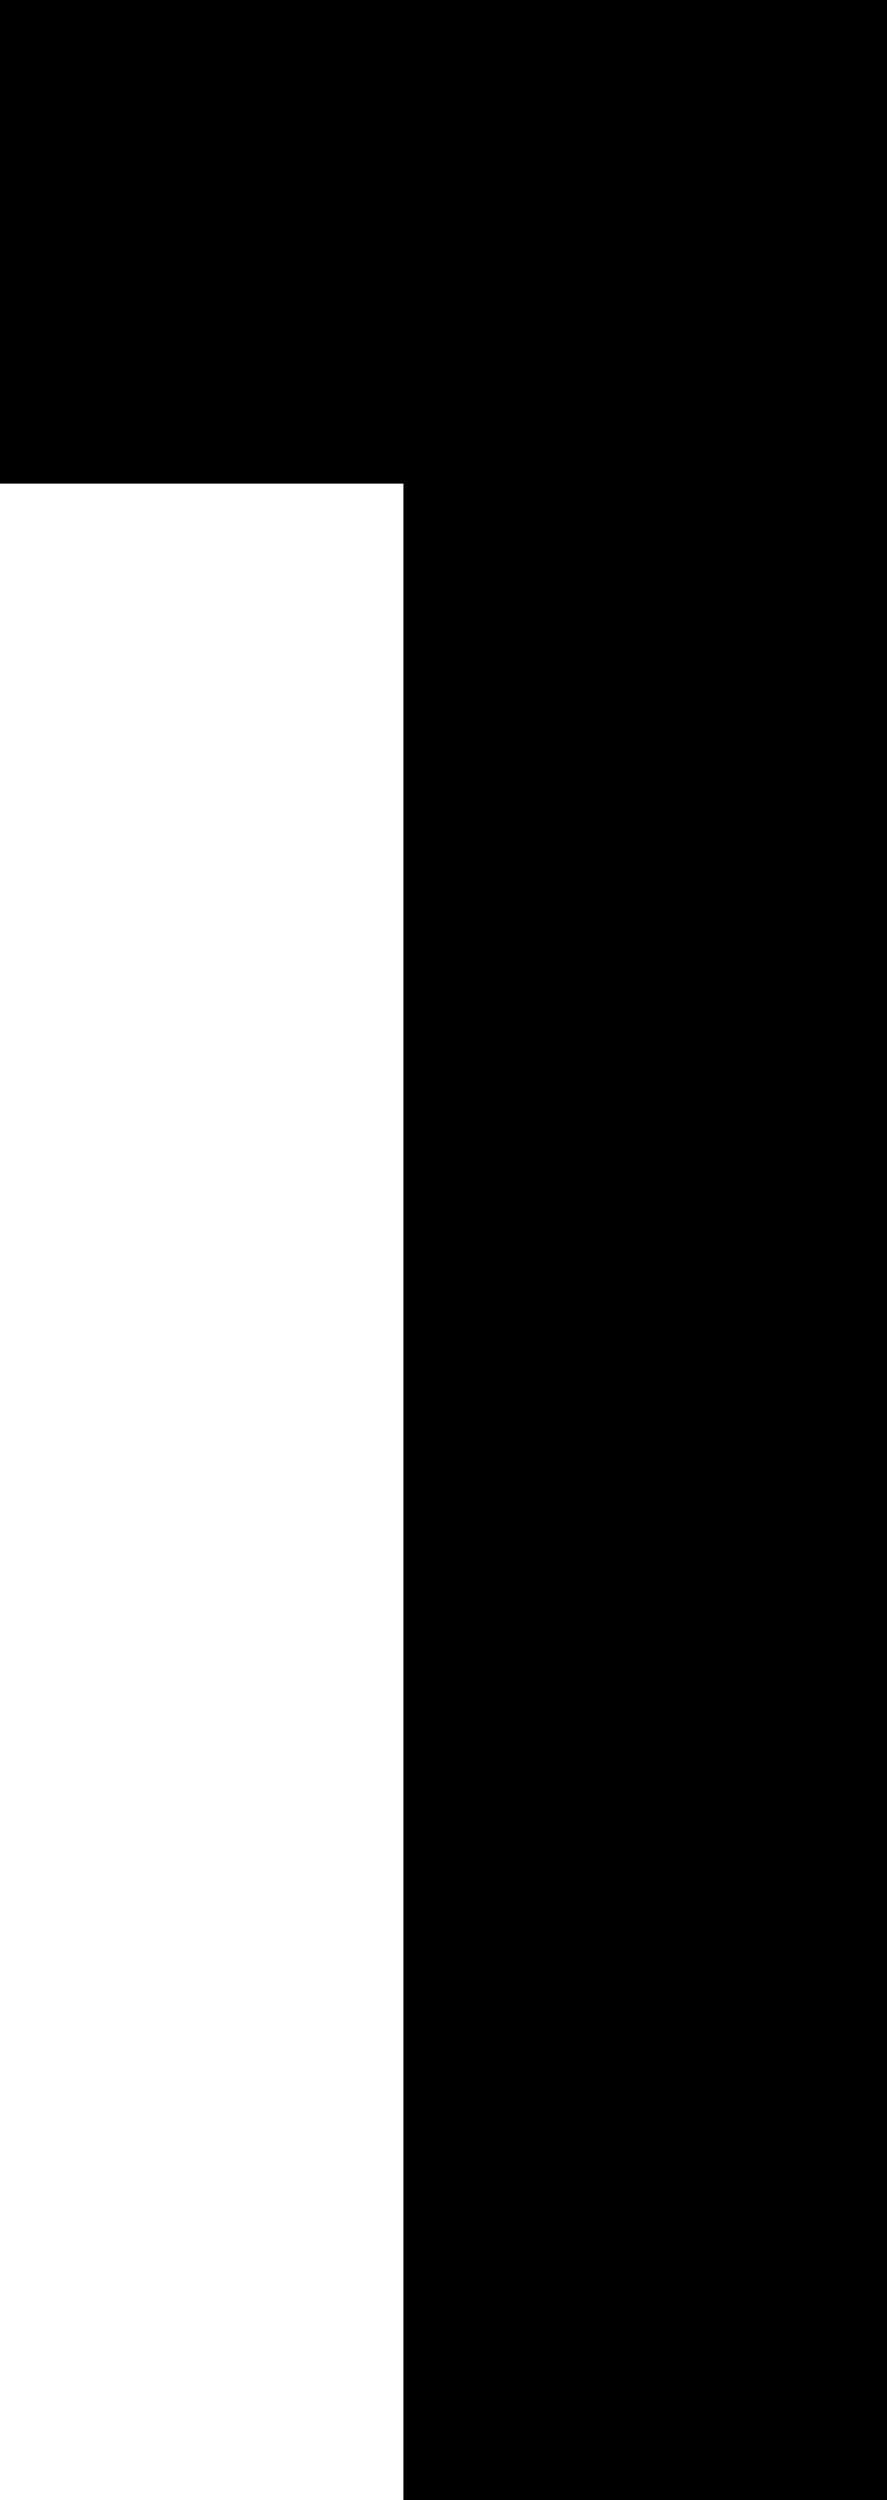 <svg version="1.1" xmlns="http://www.w3.org/2000/svg" xmlns:xlink="http://www.w3.org/1999/xlink" width="8.447" height="23.806" viewBox="0,0,8.447,23.806"><g transform="translate(-235.777,-155.894)"><g data-paper-data="{&quot;isPaintingLayer&quot;:true}" fill="#000000" fill-rule="nonzero" stroke="none" stroke-width="1" stroke-linecap="butt" stroke-linejoin="miter" stroke-miterlimit="10" stroke-dasharray="" stroke-dashoffset="0" style="mix-blend-mode: normal"><path d="M243.524,156.594v22.406h-3.203v-19.203h-3.844v-3.203z"/><path d="M243.524,155.894h0.7v0.7h-0.7zM244.224,179v0.7h-0.7v-0.7zM240.32,179.7h-0.7v-0.7h0.7zM240.32,159.097h0.7v0.7h-0.7zM236.477,160.497h-0.7v-0.7h0.7zM235.777,156.594v-0.7h0.7v0.7zM244.224,156.594v22.406h-1.4v-22.406zM243.524,179.7h-3.203v-1.4h3.203zM239.62,179v-19.203h1.4v19.203zM240.32,160.497h-3.844v-1.4h3.844zM235.777,159.797v-3.203h1.4v3.203zM236.477,155.894h7.047v1.4h-7.047z"/><path d="M243.524,155.894h0.7v0.7h-0.7zM244.224,179v0.7h-0.7v-0.7zM240.32,179.7h-0.7v-0.7h0.7zM240.32,159.097h0.7v0.7h-0.7zM236.477,160.497h-0.7v-0.7h0.7zM235.777,156.594v-0.7h0.7v0.7zM244.224,156.594v22.406h-1.4v-22.406zM243.524,179.7h-3.203v-1.4h3.203zM239.62,179v-19.203h1.4v19.203zM240.32,160.497h-3.844v-1.4h3.844zM235.777,159.797v-3.203h1.4v3.203zM236.477,155.894h7.047v1.4h-7.047z"/><path d="M243.524,155.894h0.7v0.7h-0.7zM244.224,179v0.7h-0.7v-0.7zM240.32,179.7h-0.7v-0.7h0.7zM240.32,159.097h0.7v0.7h-0.7zM236.477,160.497h-0.7v-0.7h0.7zM235.777,156.594v-0.7h0.7v0.7zM244.224,156.594v22.406h-1.4v-22.406zM243.524,179.7h-3.203v-1.4h3.203zM239.62,179v-19.203h1.4v19.203zM240.32,160.497h-3.844v-1.4h3.844zM235.777,159.797v-3.203h1.4v3.203zM236.477,155.894h7.047v1.4h-7.047z"/><path d="M243.524,155.894h0.7v0.7h-0.7zM244.224,179v0.7h-0.7v-0.7zM240.32,179.7h-0.7v-0.7h0.7zM240.32,159.097h0.7v0.7h-0.7zM236.477,160.497h-0.7v-0.7h0.7zM235.777,156.594v-0.7h0.7v0.7zM244.224,156.594v22.406h-1.4v-22.406zM243.524,179.7h-3.203v-1.4h3.203zM239.62,179v-19.203h1.4v19.203zM240.32,160.497h-3.844v-1.4h3.844zM235.777,159.797v-3.203h1.4v3.203zM236.477,155.894h7.047v1.4h-7.047z"/><path d="M243.524,155.894h0.7v0.7h-0.7zM244.224,179v0.7h-0.7v-0.7zM240.32,179.7h-0.7v-0.7h0.7zM240.32,159.097h0.7v0.7h-0.7zM236.477,160.497h-0.7v-0.7h0.7zM235.777,156.594v-0.7h0.7v0.7zM244.224,156.594v22.406h-1.4v-22.406zM243.524,179.7h-3.203v-1.4h3.203zM239.62,179v-19.203h1.4v19.203zM240.32,160.497h-3.844v-1.4h3.844zM235.777,159.797v-3.203h1.4v3.203zM236.477,155.894h7.047v1.4h-7.047z"/><path d="M243.524,155.894h0.7v0.7h-0.7zM244.224,179v0.7h-0.7v-0.7zM240.32,179.7h-0.7v-0.7h0.7zM240.32,159.097h0.7v0.7h-0.7zM236.477,160.497h-0.7v-0.7h0.7zM235.777,156.594v-0.7h0.7v0.7zM244.224,156.594v22.406h-1.4v-22.406zM243.524,179.7h-3.203v-1.4h3.203zM239.62,179v-19.203h1.4v19.203zM240.32,160.497h-3.844v-1.4h3.844zM235.777,159.797v-3.203h1.4v3.203zM236.477,155.894h7.047v1.4h-7.047z"/><path d="M243.524,155.894h0.7v0.7h-0.7zM244.224,179v0.7h-0.7v-0.7zM240.32,179.7h-0.7v-0.7h0.7zM240.32,159.097h0.7v0.7h-0.7zM236.477,160.497h-0.7v-0.7h0.7zM235.777,156.594v-0.7h0.7v0.7zM244.224,156.594v22.406h-1.4v-22.406zM243.524,179.7h-3.203v-1.4h3.203zM239.62,179v-19.203h1.4v19.203zM240.32,160.497h-3.844v-1.4h3.844zM235.777,159.797v-3.203h1.4v3.203zM236.477,155.894h7.047v1.4h-7.047z"/><path d="M243.524,155.894h0.7v0.7h-0.7zM244.224,179v0.7h-0.7v-0.7zM240.32,179.7h-0.7v-0.7h0.7zM240.32,159.097h0.7v0.7h-0.7zM236.477,160.497h-0.7v-0.7h0.7zM235.777,156.594v-0.7h0.7v0.7zM244.224,156.594v22.406h-1.4v-22.406zM243.524,179.7h-3.203v-1.4h3.203zM239.62,179v-19.203h1.4v19.203zM240.32,160.497h-3.844v-1.4h3.844zM235.777,159.797v-3.203h1.4v3.203zM236.477,155.894h7.047v1.4h-7.047z"/><path d="M243.524,155.894h0.7v0.7h-0.7zM244.224,179v0.7h-0.7v-0.7zM240.32,179.7h-0.7v-0.7h0.7zM240.32,159.097h0.7v0.7h-0.7zM236.477,160.497h-0.7v-0.7h0.7zM235.777,156.594v-0.7h0.7v0.7zM244.224,156.594v22.406h-1.4v-22.406zM243.524,179.7h-3.203v-1.4h3.203zM239.62,179v-19.203h1.4v19.203zM240.32,160.497h-3.844v-1.4h3.844zM235.777,159.797v-3.203h1.4v3.203zM236.477,155.894h7.047v1.4h-7.047z"/><path d="M243.524,155.894h0.7v0.7h-0.7zM244.224,179v0.7h-0.7v-0.7zM240.32,179.7h-0.7v-0.7h0.7zM240.32,159.097h0.7v0.7h-0.7zM236.477,160.497h-0.7v-0.7h0.7zM235.777,156.594v-0.7h0.7v0.7zM244.224,156.594v22.406h-1.4v-22.406zM243.524,179.7h-3.203v-1.4h3.203zM239.62,179v-19.203h1.4v19.203zM240.32,160.497h-3.844v-1.4h3.844zM235.777,159.797v-3.203h1.4v3.203zM236.477,155.894h7.047v1.4h-7.047z"/><path d="M243.524,155.894h0.7v0.7h-0.7zM244.224,179v0.7h-0.7v-0.7zM240.32,179.7h-0.7v-0.7h0.7zM240.32,159.097h0.7v0.7h-0.7zM236.477,160.497h-0.7v-0.7h0.7zM235.777,156.594v-0.7h0.7v0.7zM244.224,156.594v22.406h-1.4v-22.406zM243.524,179.7h-3.203v-1.4h3.203zM239.62,179v-19.203h1.4v19.203zM240.32,160.497h-3.844v-1.4h3.844zM235.777,159.797v-3.203h1.4v3.203zM236.477,155.894h7.047v1.4h-7.047z"/><path d="M243.524,155.894h0.7v0.7h-0.7zM244.224,179v0.7h-0.7v-0.7zM240.32,179.7h-0.7v-0.7h0.7zM240.32,159.097h0.7v0.7h-0.7zM236.477,160.497h-0.7v-0.7h0.7zM235.777,156.594v-0.7h0.7v0.7zM244.224,156.594v22.406h-1.4v-22.406zM243.524,179.7h-3.203v-1.4h3.203zM239.62,179v-19.203h1.4v19.203zM240.32,160.497h-3.844v-1.4h3.844zM235.777,159.797v-3.203h1.4v3.203zM236.477,155.894h7.047v1.4h-7.047z"/></g></g></svg>